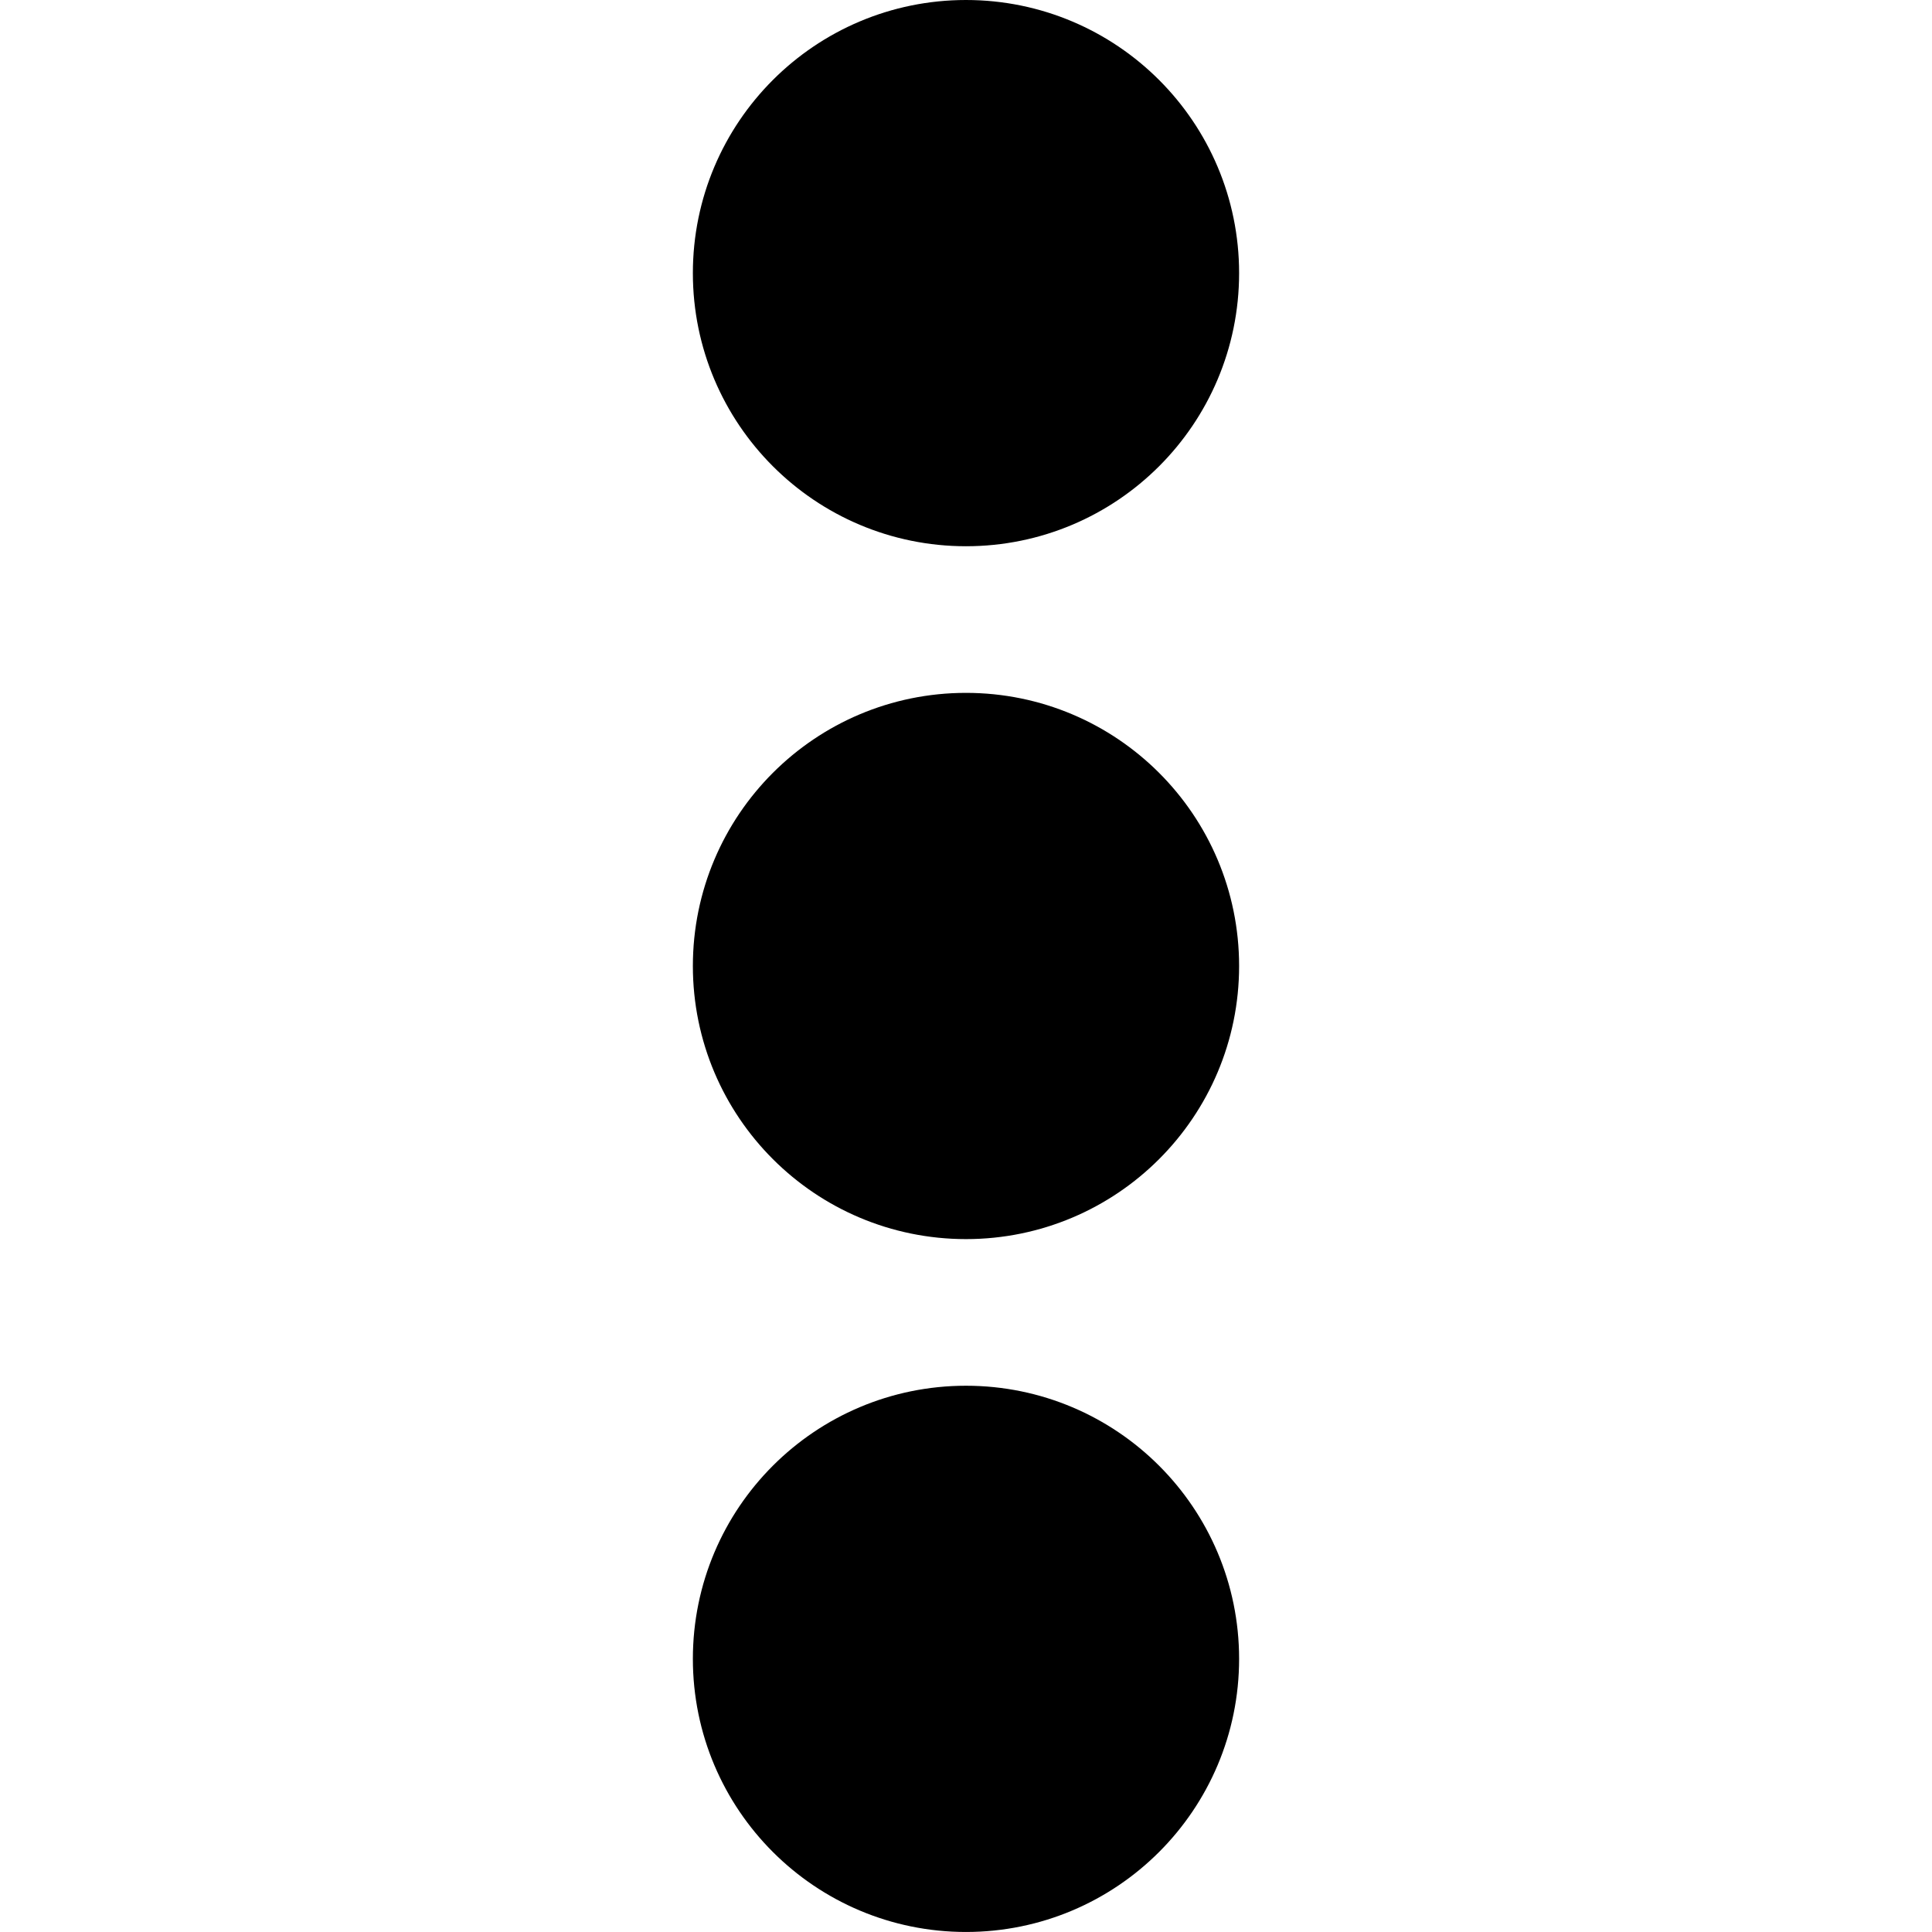 <?xml version="1.0" encoding="utf-8"?>
<!-- Generator: Adobe Illustrator 17.0.0, SVG Export Plug-In . SVG Version: 6.00 Build 0)  -->
<!DOCTYPE svg PUBLIC "-//W3C//DTD SVG 1.1//EN" "http://www.w3.org/Graphics/SVG/1.1/DTD/svg11.dtd">
<svg version="1.1" id="Layer_1" xmlns="http://www.w3.org/2000/svg" xmlns:xlink="http://www.w3.org/1999/xlink" x="0px" y="0px"
	 width="74.275px" height="74.275px" viewBox="0 0 74.275 74.275" enable-background="new 0 0 74.275 74.275" xml:space="preserve">
<circle fill="currentColor" stroke="currentColor" stroke-width="5" stroke-miterlimit="10" cx="37.137" cy="10.5" r="8"/>
<circle fill="currentColor" stroke="currentColor" stroke-width="5" stroke-miterlimit="10" cx="37.137" cy="37.137" r="8"/>
<circle fill="currentColor" stroke="currentColor" stroke-width="5" stroke-miterlimit="10" cx="37.137" cy="63.774" r="8"/>
</svg>
